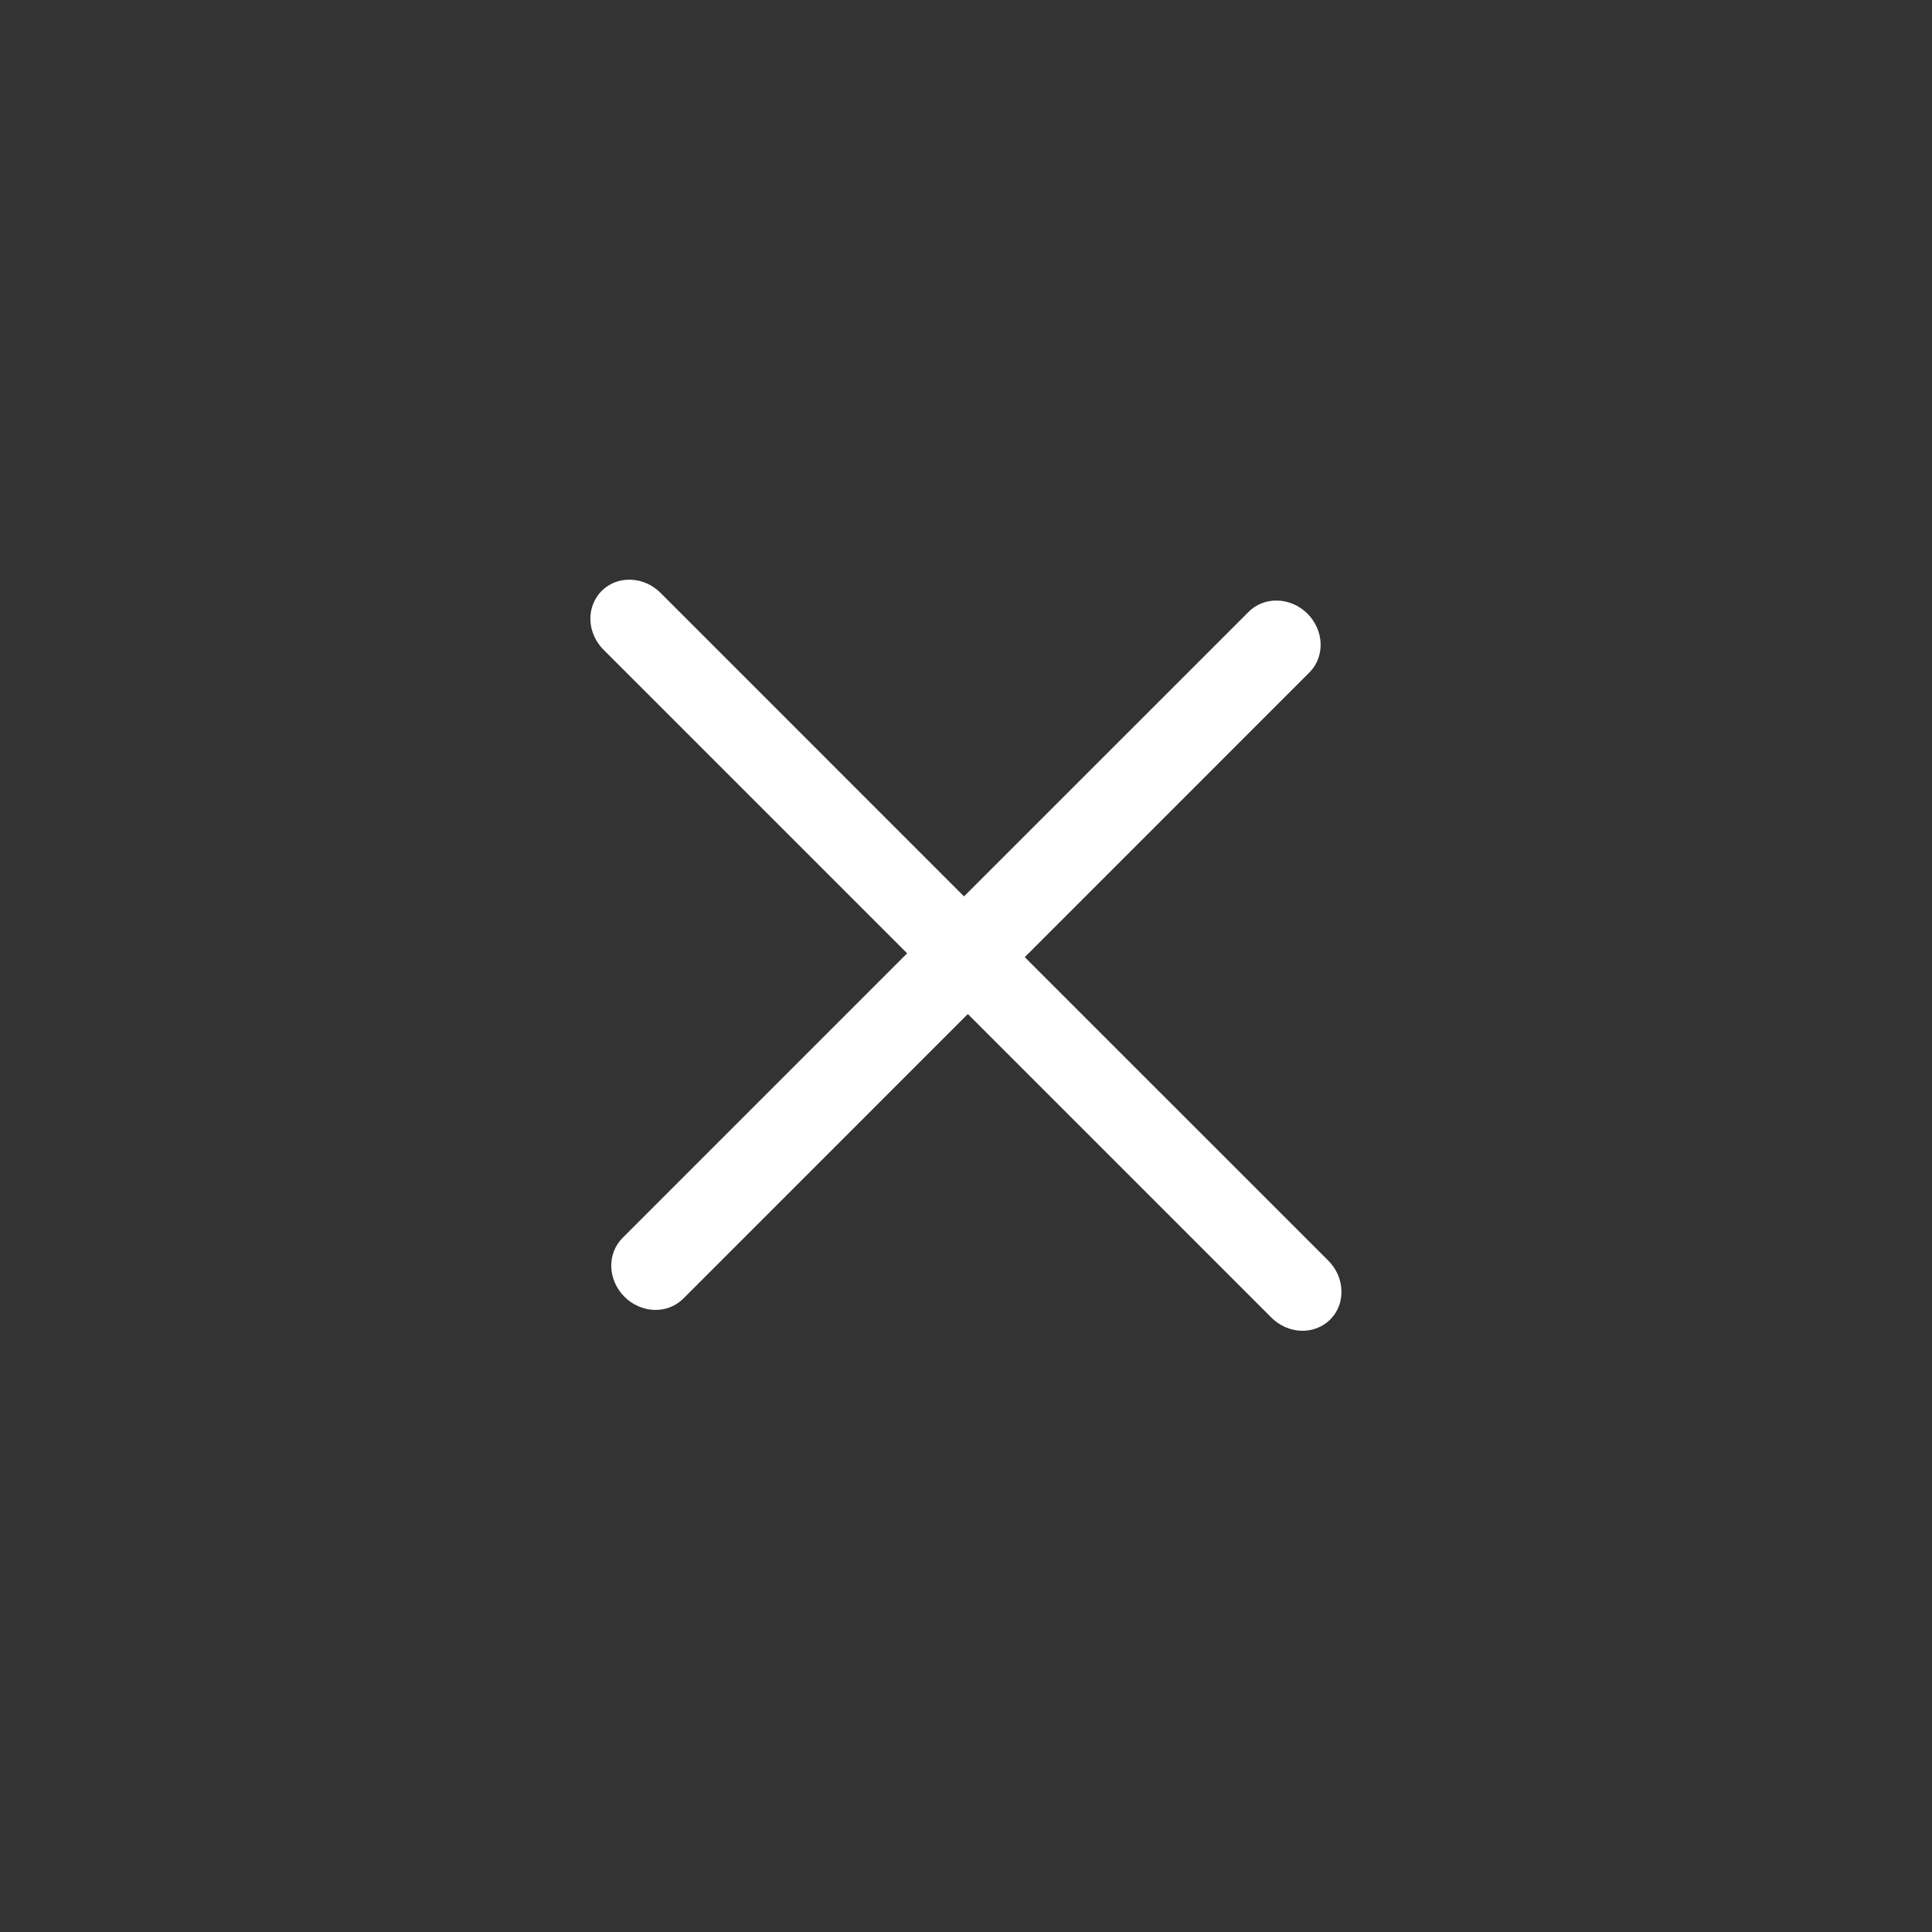 <svg width="36" height="36" viewBox="0 0 36 36" fill="none" xmlns="http://www.w3.org/2000/svg">
<rect x="0" y="0" width="36" height="36" fill="#333333" stroke="none"/>
<path fill-rule="evenodd" clip-rule="evenodd" d="M11.211 11.011C11.351 10.87 11.546 10.795 11.751 10.802C11.957 10.808 12.157 10.896 12.307 11.046L17.963 16.703L23.267 11.4C23.407 11.259 23.602 11.184 23.808 11.191C24.013 11.197 24.213 11.285 24.363 11.435C24.513 11.585 24.601 11.785 24.608 11.991C24.614 12.196 24.539 12.391 24.398 12.531L19.095 17.835L24.752 23.491C24.902 23.642 24.99 23.841 24.996 24.047C25.003 24.252 24.928 24.447 24.787 24.587C24.646 24.728 24.452 24.803 24.246 24.797C24.041 24.79 23.841 24.702 23.691 24.552L18.034 18.895L12.731 24.199C12.59 24.339 12.396 24.415 12.19 24.408C11.985 24.401 11.785 24.313 11.635 24.163C11.485 24.013 11.397 23.813 11.39 23.608C11.384 23.402 11.459 23.208 11.6 23.067L16.903 17.764L11.246 12.107C11.096 11.957 11.008 11.757 11.001 11.552C10.995 11.346 11.07 11.152 11.211 11.011Z" fill="white"/>
</svg>
